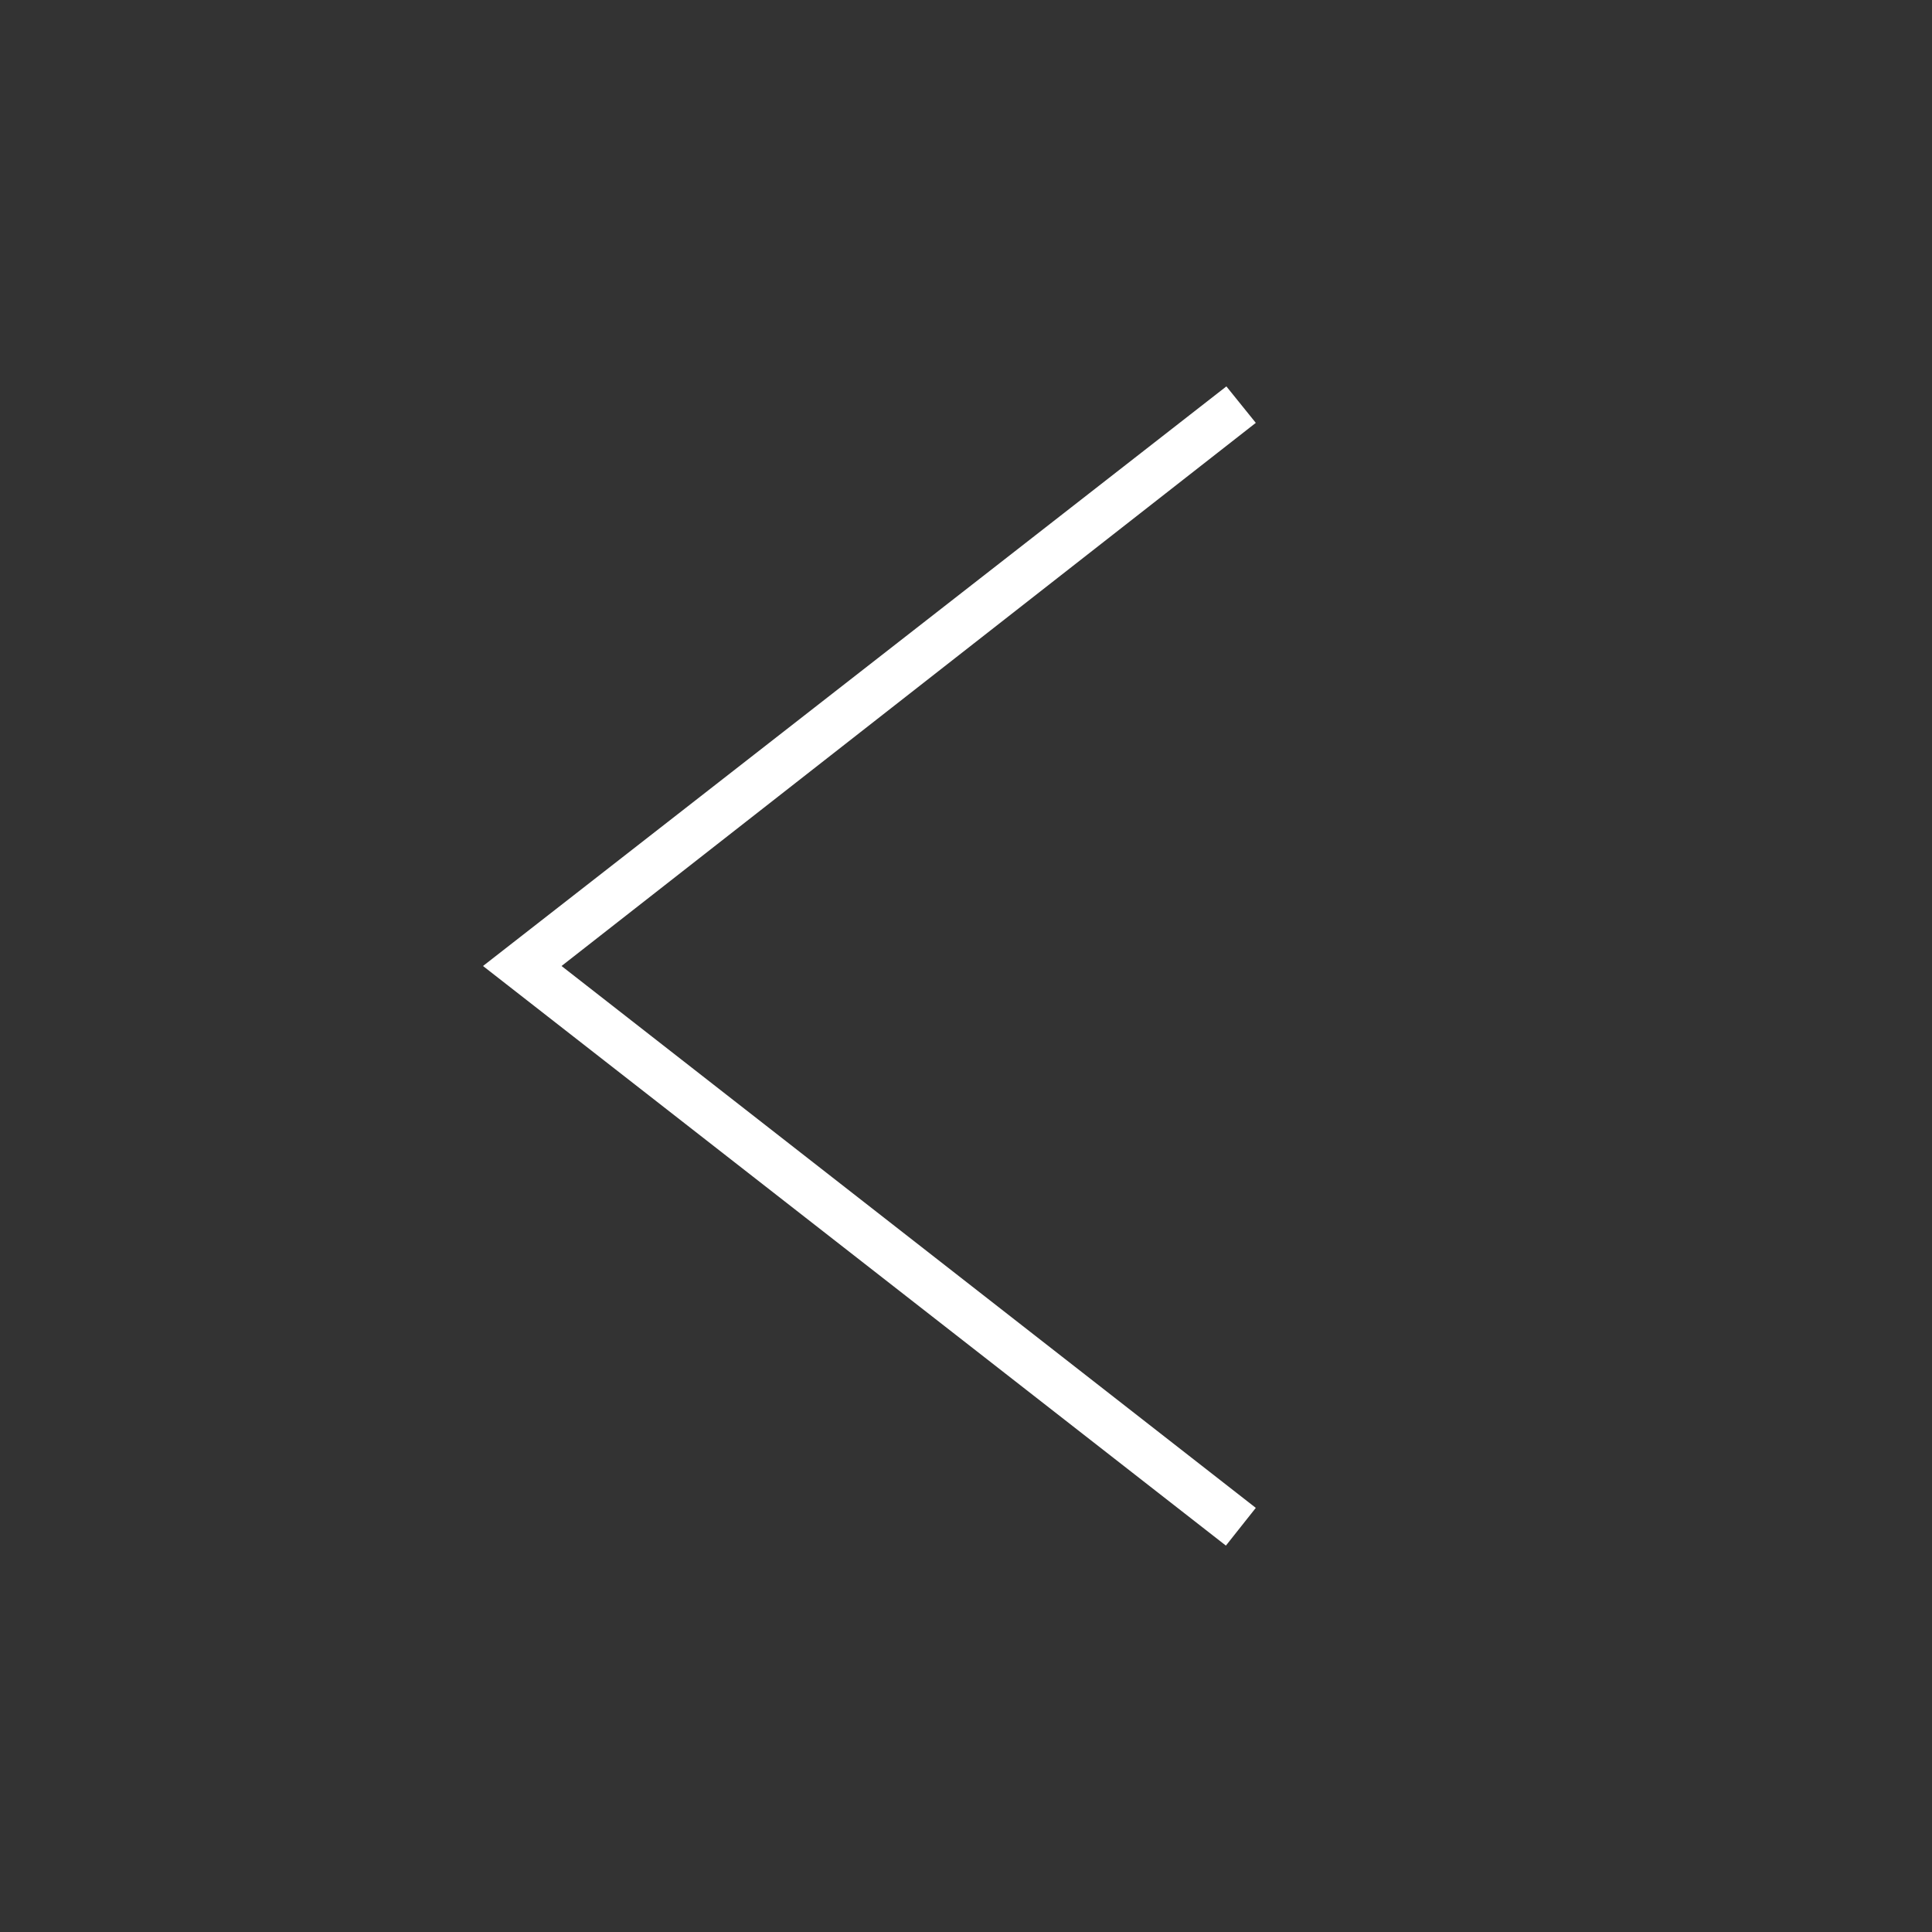 <svg viewBox="-6 -8 40 40" xmlns="http://www.w3.org/2000/svg" fill-rule="evenodd" clip-rule="evenodd" fill="white"><rect x="-6" y="-8" width="40" height="40" fill="#333333" stroke="none"/><path d="M20 .755l-14.374 11.245 14.374 11.219-.619.781-15.381-12 15.391-12 .609.755z"/></svg>